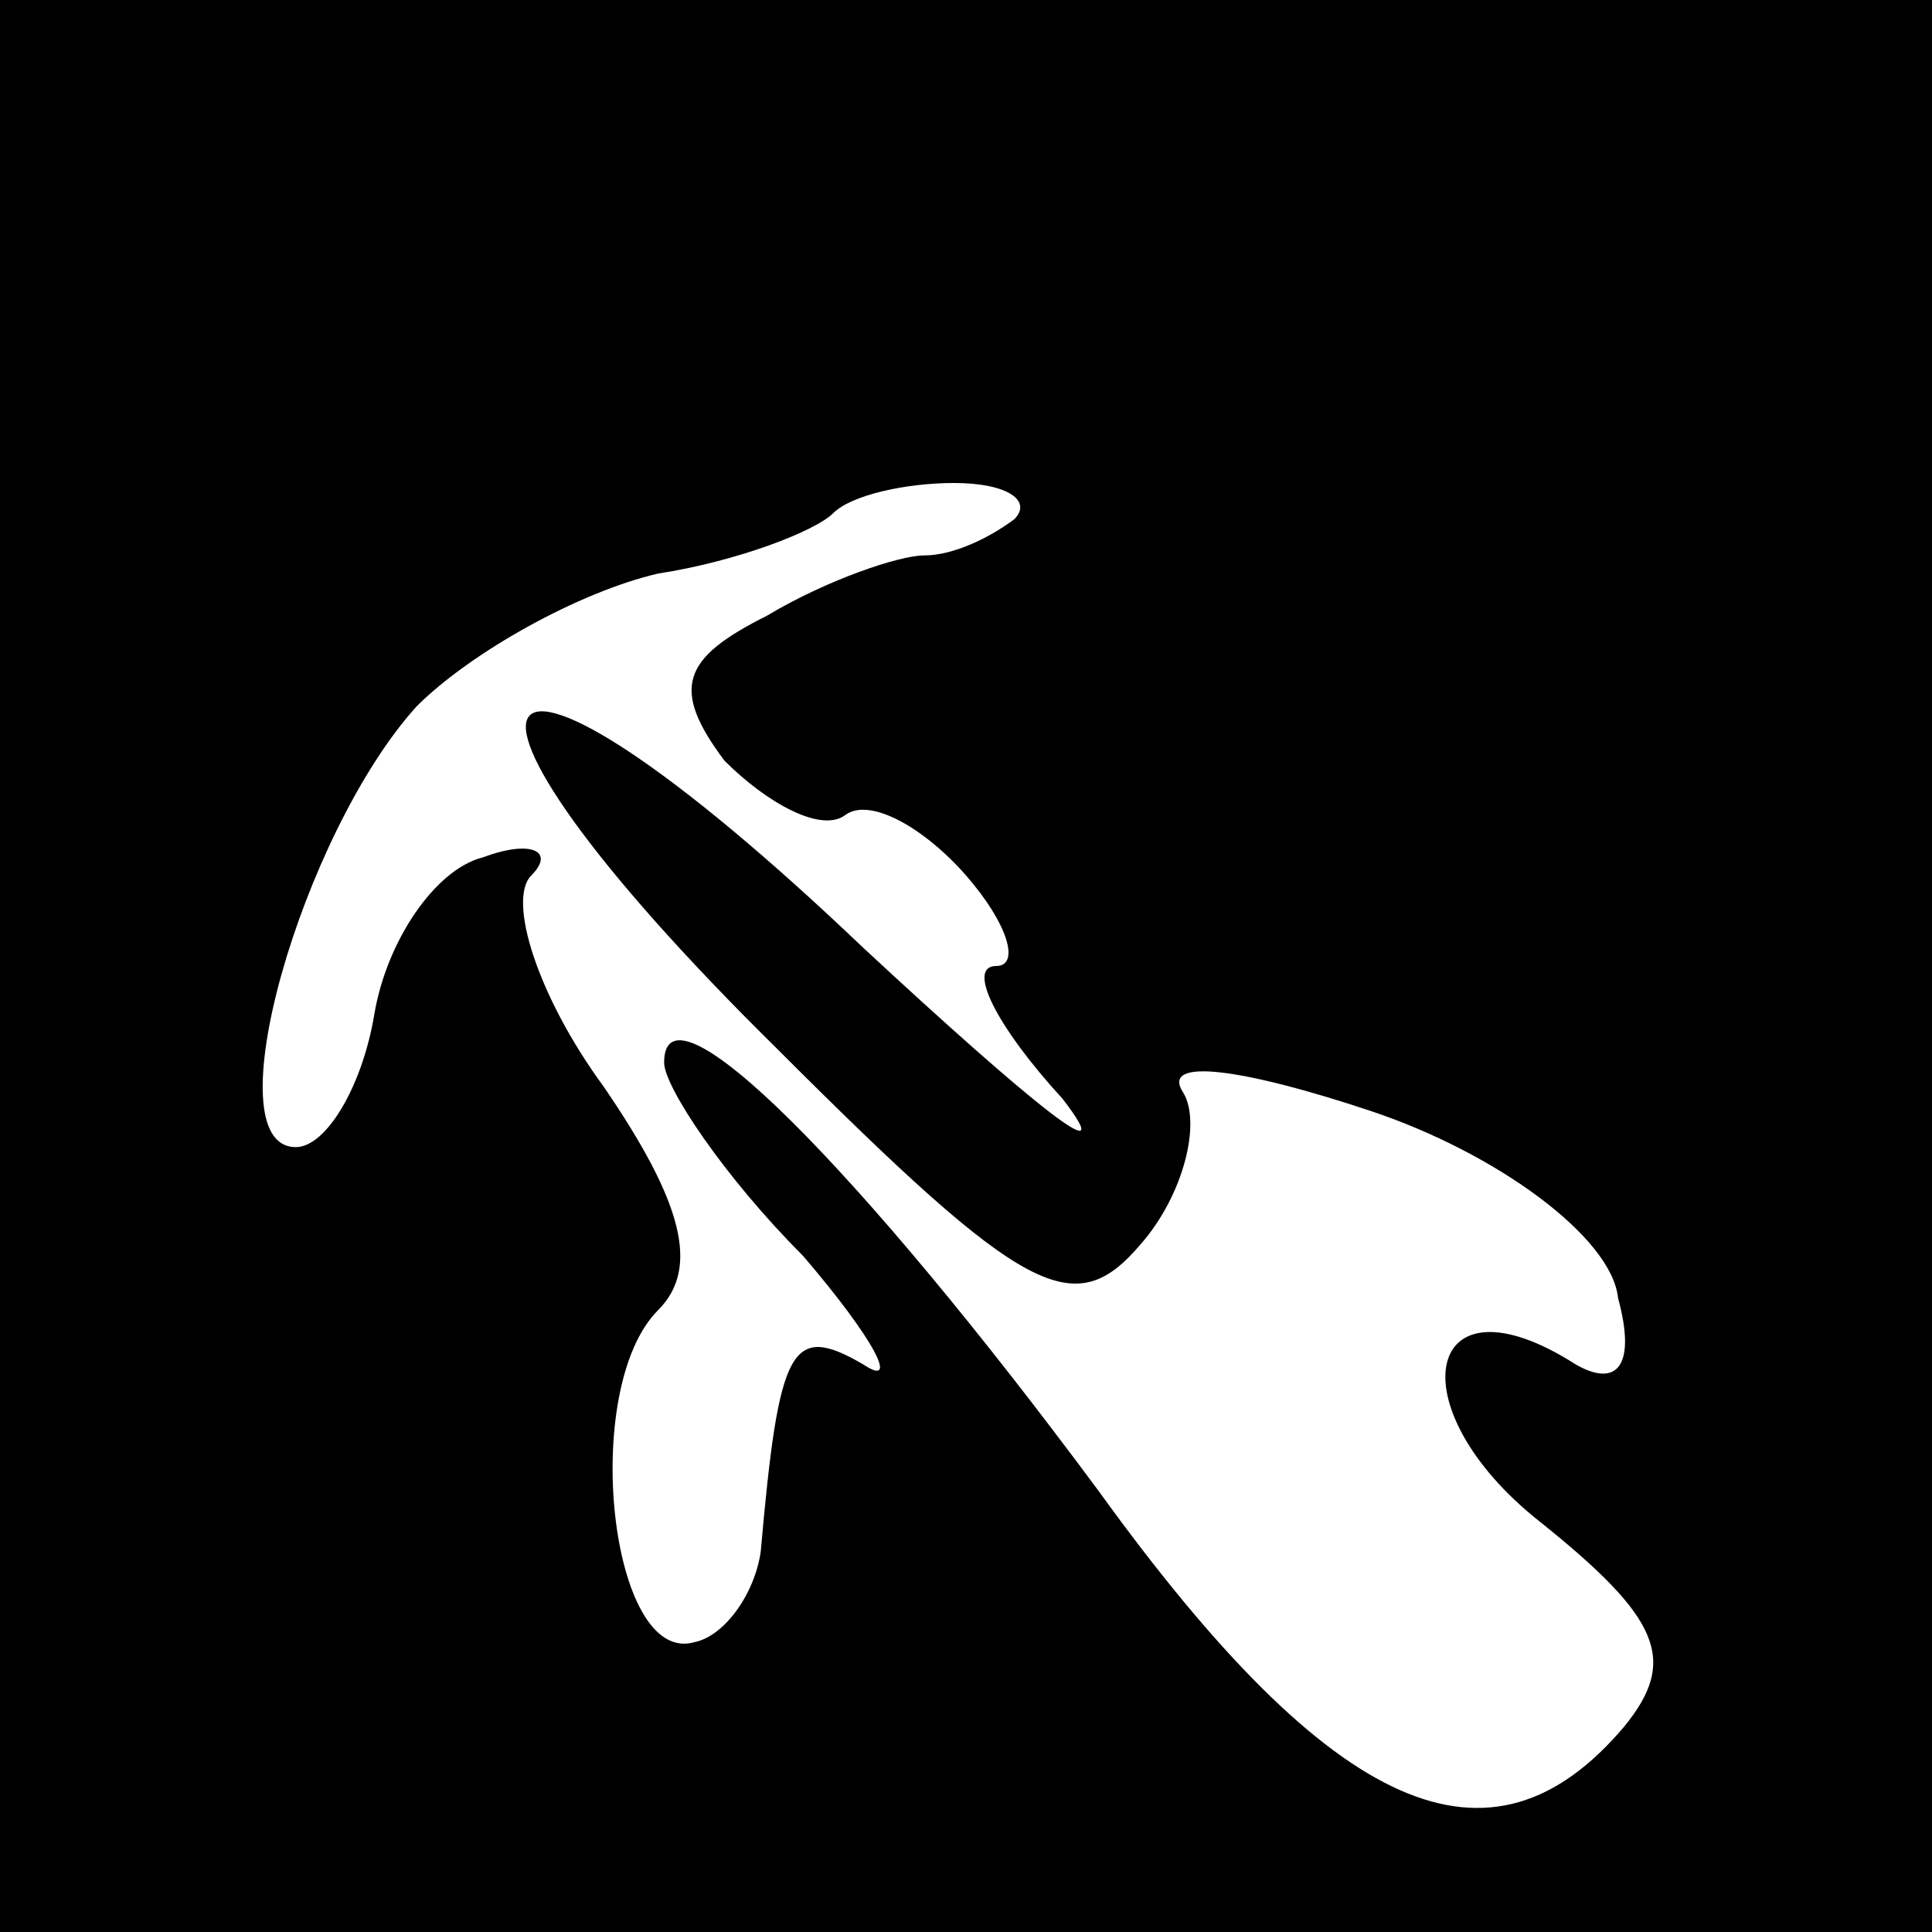 <?xml version="1.0" standalone="no"?>
<!DOCTYPE svg PUBLIC "-//W3C//DTD SVG 20010904//EN"
 "http://www.w3.org/TR/2001/REC-SVG-20010904/DTD/svg10.dtd">
<svg version="1.0" xmlns="http://www.w3.org/2000/svg"
 width="32pt" height="32pt" viewBox="0 0 32 32"
 preserveAspectRatio="xMidYMid meet">
<rect x="0" y="0" width="32" height="32" fill="#808080" stroke="none"/>
<g transform="translate(0,32) scale(0.1,-0.1)"
fill="#000000" stroke="none">
<path fill="#000000" stroke="none" d="M0 160 l0 -160 160 0 160 0 0 160 0
160 -160 0 -160 0 0 -160z"/>
<path fill="#ffffff" stroke="none" d="M168 234 c-4 -3 -10 -6 -15 -6 -4 0
-16 -4 -26 -10 -14 -7 -16 -12 -7 -24 7 -7 16 -12 20 -9 4 3 13 -2 20 -10 7
-8 9 -15 5 -15 -5 0 0 -10 11 -22 10 -13 -5 -1 -33 25 -65 62 -78 46 -14 -17
41 -41 49 -45 60 -32 7 8 10 20 7 25 -4 6 10 4 31 -3 21 -7 40 -21 41 -31 3
-11 0 -15 -7 -11 -25 16 -30 -7 -6 -26 20 -16 23 -23 14 -34 -22 -26 -48 -15
-87 39 -40 54 -72 86 -72 71 0 -4 10 -19 23 -32 12 -14 16 -22 10 -18 -12 7
-14 3 -17 -31 -1 -7 -6 -14 -11 -15 -14 -4 -19 42 -6 55 7 7 4 18 -9 37 -11
15 -16 31 -12 35 4 4 0 6 -8 3 -8 -2 -16 -14 -18 -26 -2 -12 -8 -22 -13 -22
-14 0 1 52 20 73 9 9 27 19 40 22 13 2 26 7 29 10 3 3 12 5 20 5 9 0 13 -3 10
-6z"/>
</g>
</svg>
